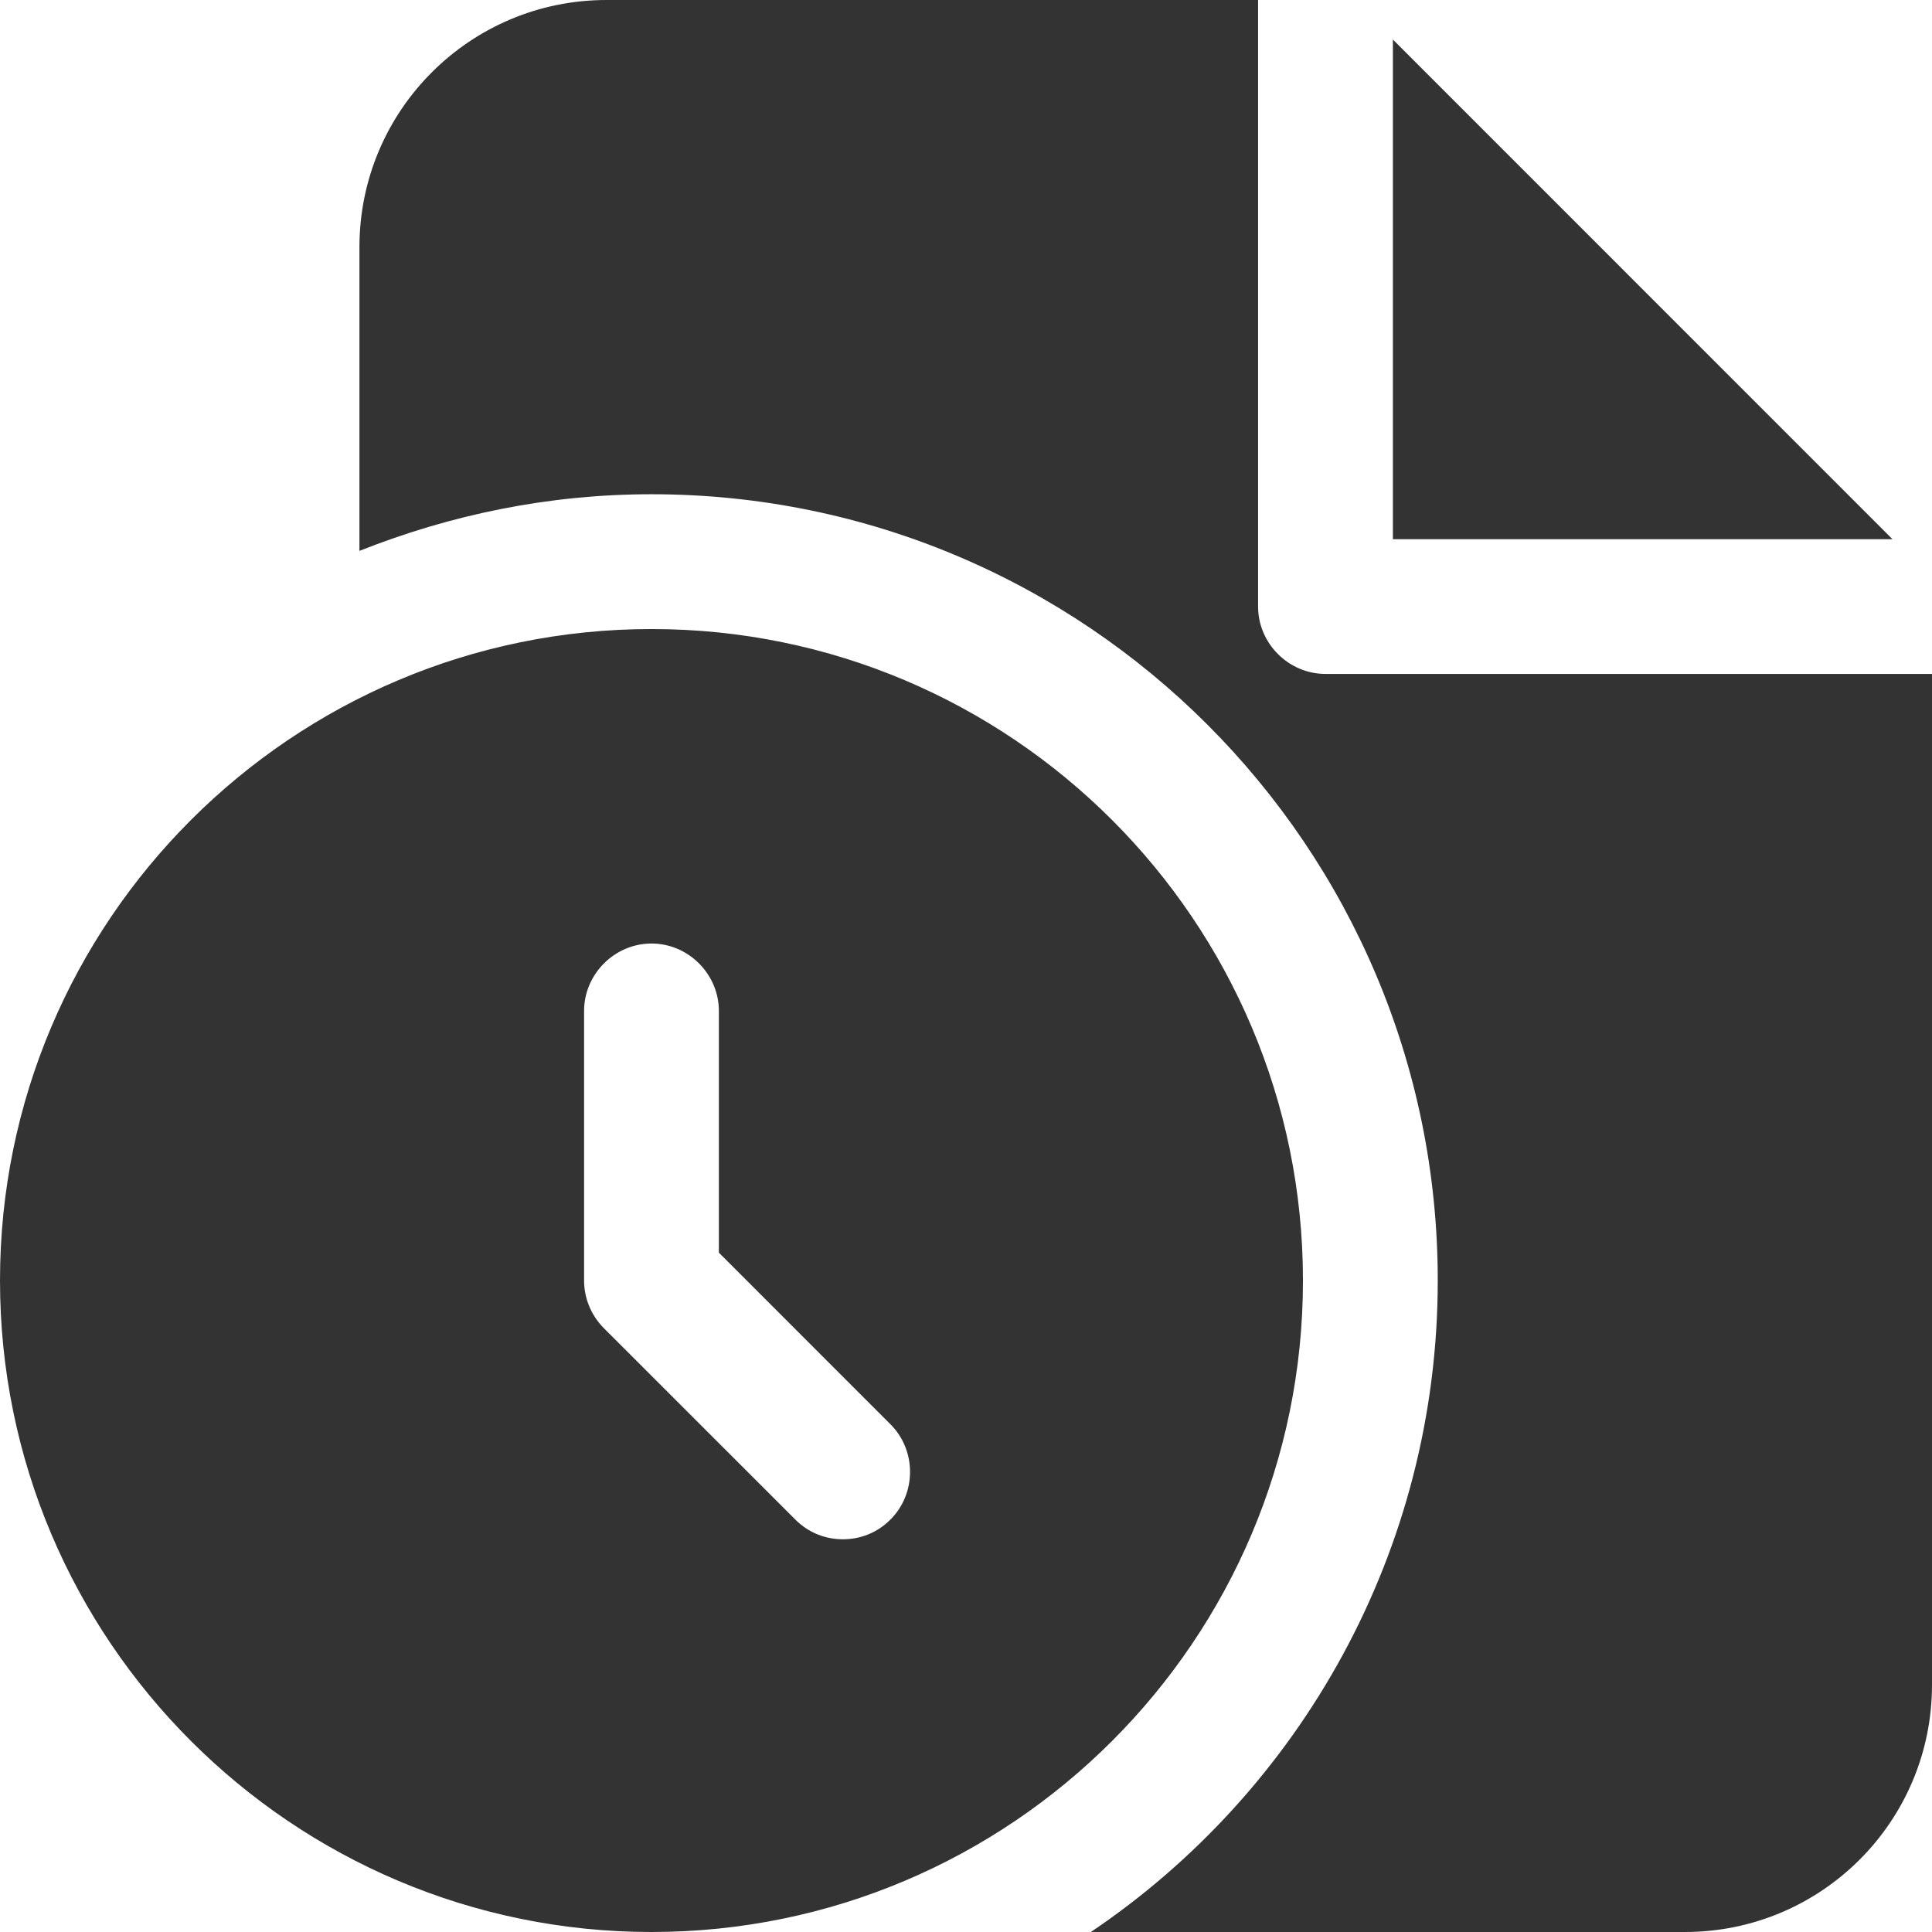 <svg width="22" height="22" viewBox="0 0 22 22" fill="none" xmlns="http://www.w3.org/2000/svg">
<path id="Vector" d="M21.55 6.14H15.861V0.45L21.55 6.14ZM15.093 7.674C14.674 7.674 14.326 7.327 14.326 6.907V0H6.907C5.352 0 4.093 1.259 4.093 2.814V6.273C5.127 5.863 6.242 5.628 7.419 5.628C12.361 5.628 16.372 9.639 16.372 14.581C16.372 17.661 14.806 20.393 12.422 22H19.186C20.741 22 22 20.741 22 19.186V7.674H15.093ZM14.837 14.581C14.837 18.674 11.512 22 7.419 22C3.326 22 0 18.674 0 14.581C0 10.488 3.326 7.163 7.419 7.163C11.512 7.163 14.837 10.488 14.837 14.581ZM10.14 16.219L8.186 14.264V11.512C8.186 11.092 7.838 10.744 7.419 10.744C6.999 10.744 6.651 11.092 6.651 11.512V14.581C6.651 14.786 6.733 14.98 6.876 15.124L9.056 17.303C9.209 17.457 9.404 17.528 9.598 17.528C9.793 17.528 9.987 17.457 10.14 17.303C10.437 17.006 10.437 16.515 10.14 16.219Z" fill="#333333"/>
</svg>
